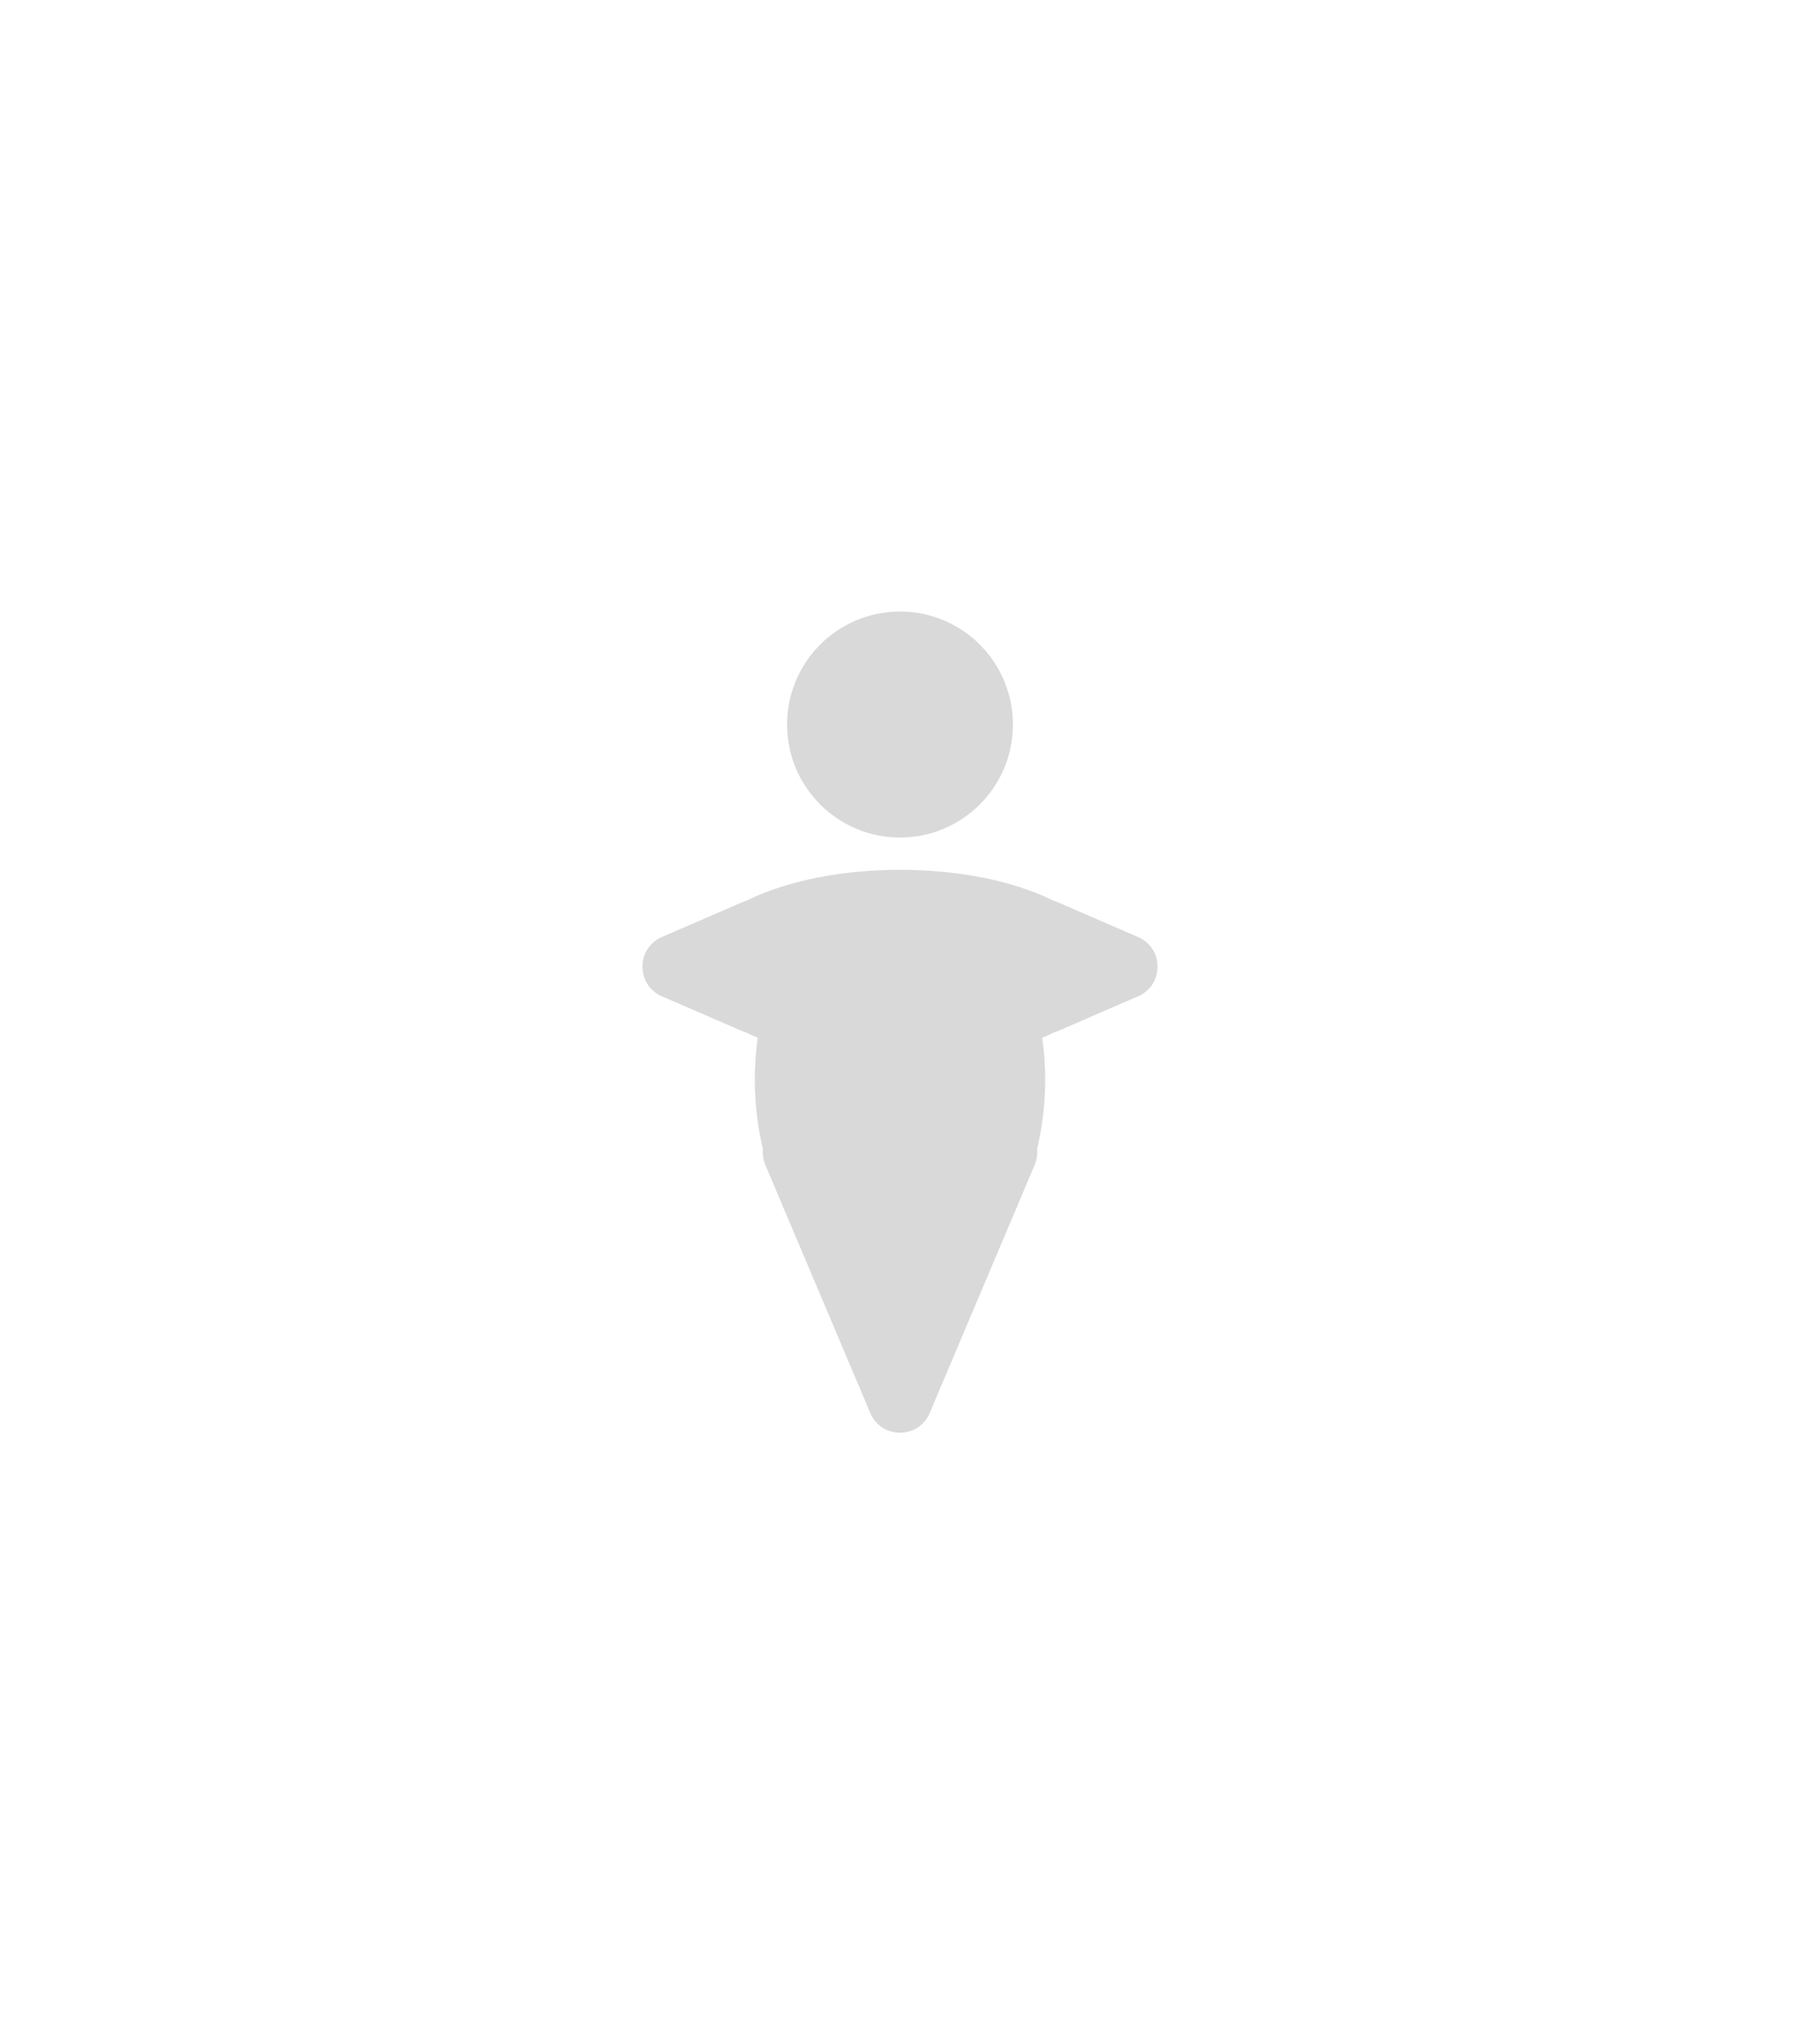 <?xml version="1.0" encoding="UTF-8" standalone="no"?>
<svg
   width="133"
   height="151"
   viewBox="0 0 133 151"
   fill="none"
   version="1.1"
   id="svg6"
   sodipodi:docname="Default_Icon.svg"
   inkscape:version="1.3.2 (091e20e, 2023-11-25, custom)"
   xmlns:inkscape="http://www.inkscape.org/namespaces/inkscape"
   xmlns:sodipodi="http://sodipodi.sourceforge.net/DTD/sodipodi-0.dtd"
   xmlns="http://www.w3.org/2000/svg"
   xmlns:svg="http://www.w3.org/2000/svg">
  <defs
     id="defs6" />
  <sodipodi:namedview
     id="namedview6"
     pagecolor="#ffffff"
     bordercolor="#000000"
     borderopacity="0.25"
     inkscape:showpageshadow="2"
     inkscape:pageopacity="0.0"
     inkscape:pagecheckerboard="0"
     inkscape:deskcolor="#d1d1d1"
     inkscape:zoom="5.75"
     inkscape:cx="15.217391"
     inkscape:cy="82"
     inkscape:window-width="2560"
     inkscape:window-height="1369"
     inkscape:window-x="-8"
     inkscape:window-y="-8"
     inkscape:window-maximized="1"
     inkscape:current-layer="svg6" />
  <path
     id="path6"
     d="m 68.695,104.374 c -0.821,1.94 -3.569,1.94 -4.39,0 L 56.549,86.046 c -0.665,-1.572 0.488,-3.315 2.195,-3.315 h 15.512 c 1.707,0 2.861,1.742 2.195,3.315 z M 84.093,69.215 c 1.915,0.83 1.915,3.547 0,4.377 L 78.174,76.157 C 76.6,76.839 74.843,75.684 74.843,73.968 v -5.129 c 0,-1.716 1.757,-2.87 3.331,-2.188 z m -35.187,4.377 c -1.915,-0.83 -1.915,-3.547 0,-4.377 l 5.92,-2.564 c 1.574,-0.682 3.331,0.472 3.331,2.188 v 5.129 c 0,1.716 -1.757,2.87 -3.331,2.188 z M 66.5,64.249 c 8.557,0 15.494,3.203 15.494,7.154 0,3.951 -6.937,7.154 -15.494,7.154 -8.557,0 -15.494,-3.203 -15.494,-7.154 0,-3.951 6.937,-7.154 15.494,-7.154 z m 10.727,15.501 c 0,8.561 -4.802,15.501 -10.727,15.501 -5.924,0 -10.727,-6.94 -10.727,-15.501 0,-8.561 4.802,-15.501 10.727,-15.501 5.924,0 10.727,6.94 10.727,15.501 z M 74.843,53.518 c 0,4.61 -3.735,8.347 -8.343,8.347 -4.608,0 -8.343,-3.737 -8.343,-8.347 0,-4.61 3.735,-8.347 8.343,-8.347 4.608,0 8.343,3.737 8.343,8.347 z"
     style="fill:#d9d9d9;fill-opacity:1;stroke-width:0.595" />
</svg>
